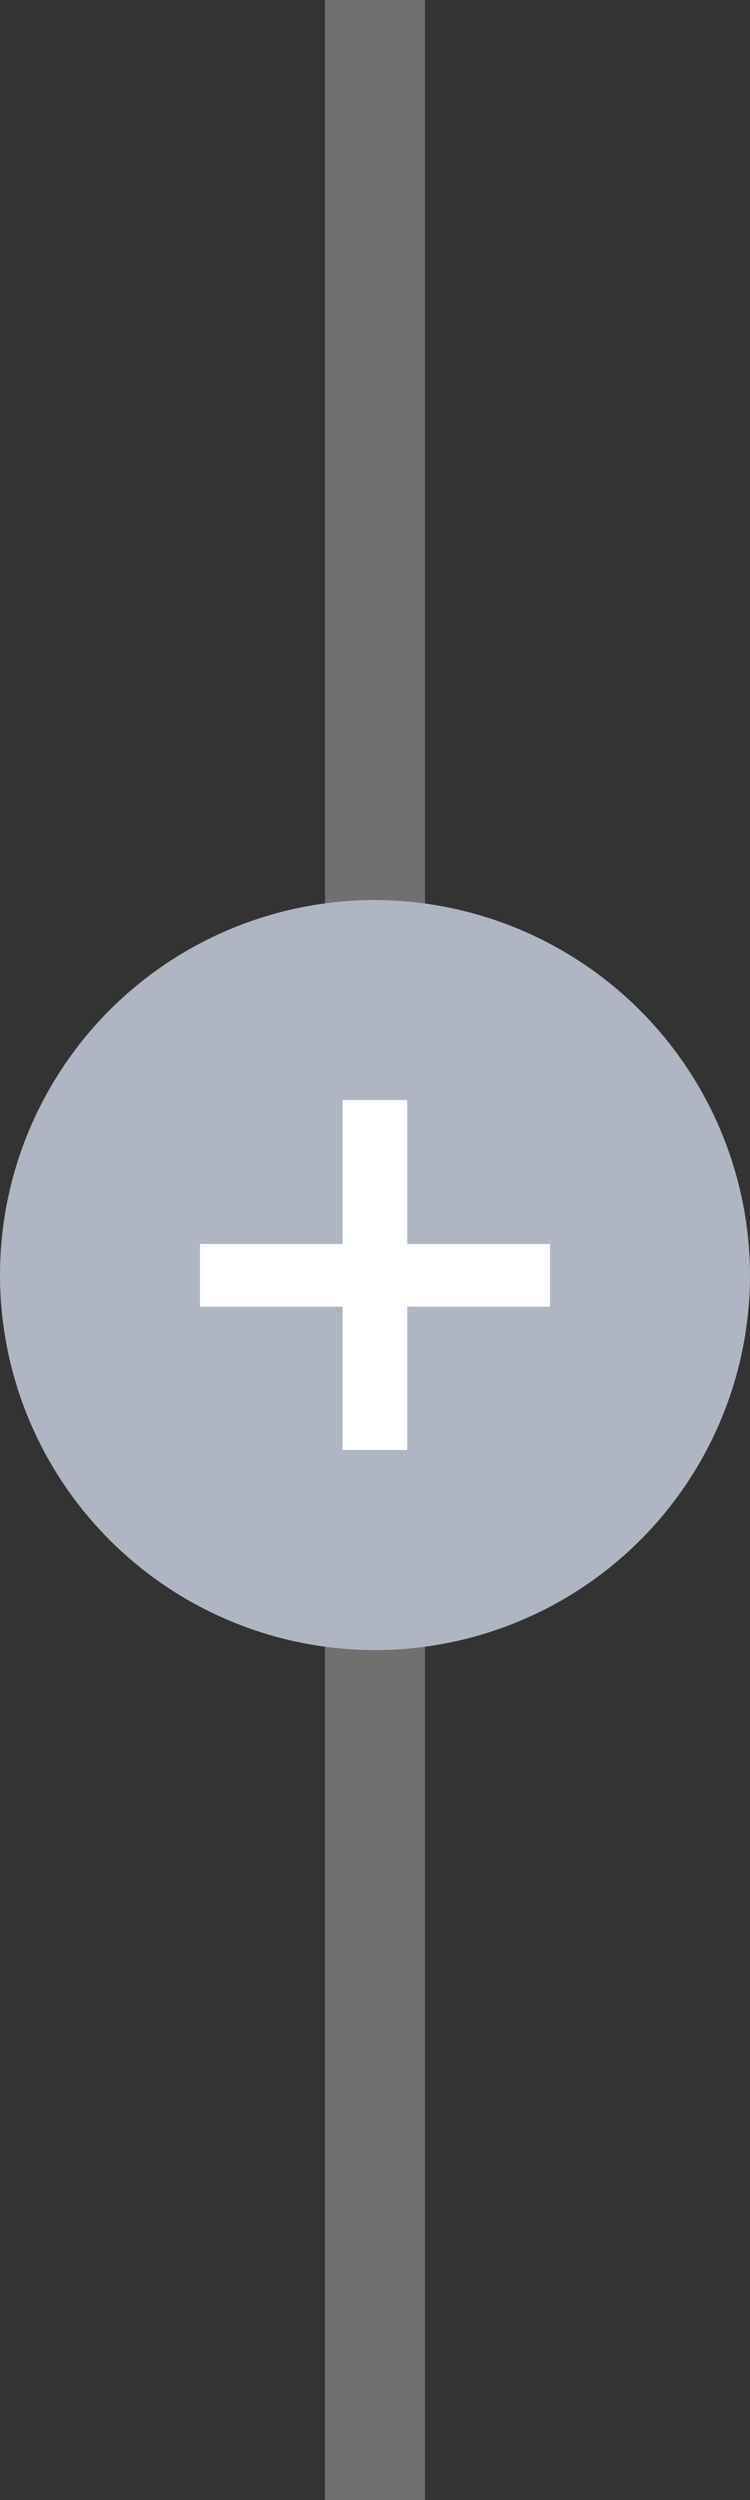 <svg width="15" height="50" viewBox="0 0 15 50" fill="none" xmlns="http://www.w3.org/2000/svg">
<rect x="0" y="0" width="15" height="50" fill="#333333" stroke="none"/>
<path d="M7.5 0V50" stroke="#707070" stroke-width="2"/>
<g clip-path="url(#clip0)">
<path d="M7.5 32C11.09 32 14 29.09 14 25.5C14 21.91 11.09 19 7.5 19C3.91 19 1 21.91 1 25.5C1 29.09 3.91 32 7.5 32Z" fill="#B0B5C3"/>
<path d="M8.25 21.75H6.75V24.75H3.75V26.25H6.75V29.25H8.25V26.25H11.25V24.75H8.25V21.75ZM7.5 18C6.017 18 4.567 18.44 3.333 19.264C2.1 20.088 1.139 21.259 0.571 22.63C0.003 24 -0.145 25.508 0.144 26.963C0.433 28.418 1.148 29.754 2.197 30.803C3.246 31.852 4.582 32.566 6.037 32.856C7.492 33.145 9 32.997 10.37 32.429C11.741 31.861 12.912 30.9 13.736 29.667C14.56 28.433 15 26.983 15 25.5C14.994 23.513 14.202 21.608 12.797 20.203C11.392 18.798 9.487 18.006 7.5 18V18ZM7.5 31.5C6.313 31.5 5.153 31.148 4.167 30.489C3.18 29.829 2.411 28.892 1.957 27.796C1.503 26.7 1.384 25.493 1.615 24.329C1.847 23.166 2.418 22.096 3.257 21.257C4.096 20.418 5.166 19.847 6.329 19.615C7.493 19.384 8.7 19.503 9.796 19.957C10.893 20.411 11.829 21.18 12.489 22.167C13.148 23.153 13.5 24.313 13.5 25.5C13.495 27.09 12.862 28.613 11.737 29.737C10.613 30.862 9.09 31.495 7.5 31.5V31.5Z" fill="#B0B5C3"/>
<path d="M6.852 26.133H4V24.879H6.852V22H8.144V24.879H11V26.133H8.144V28.998H6.852V26.133Z" fill="white"/>
</g>
<defs>
<clipPath id="clip0">
<rect width="15" height="15" fill="white" transform="translate(0 18)"/>
</clipPath>
</defs>
</svg>
